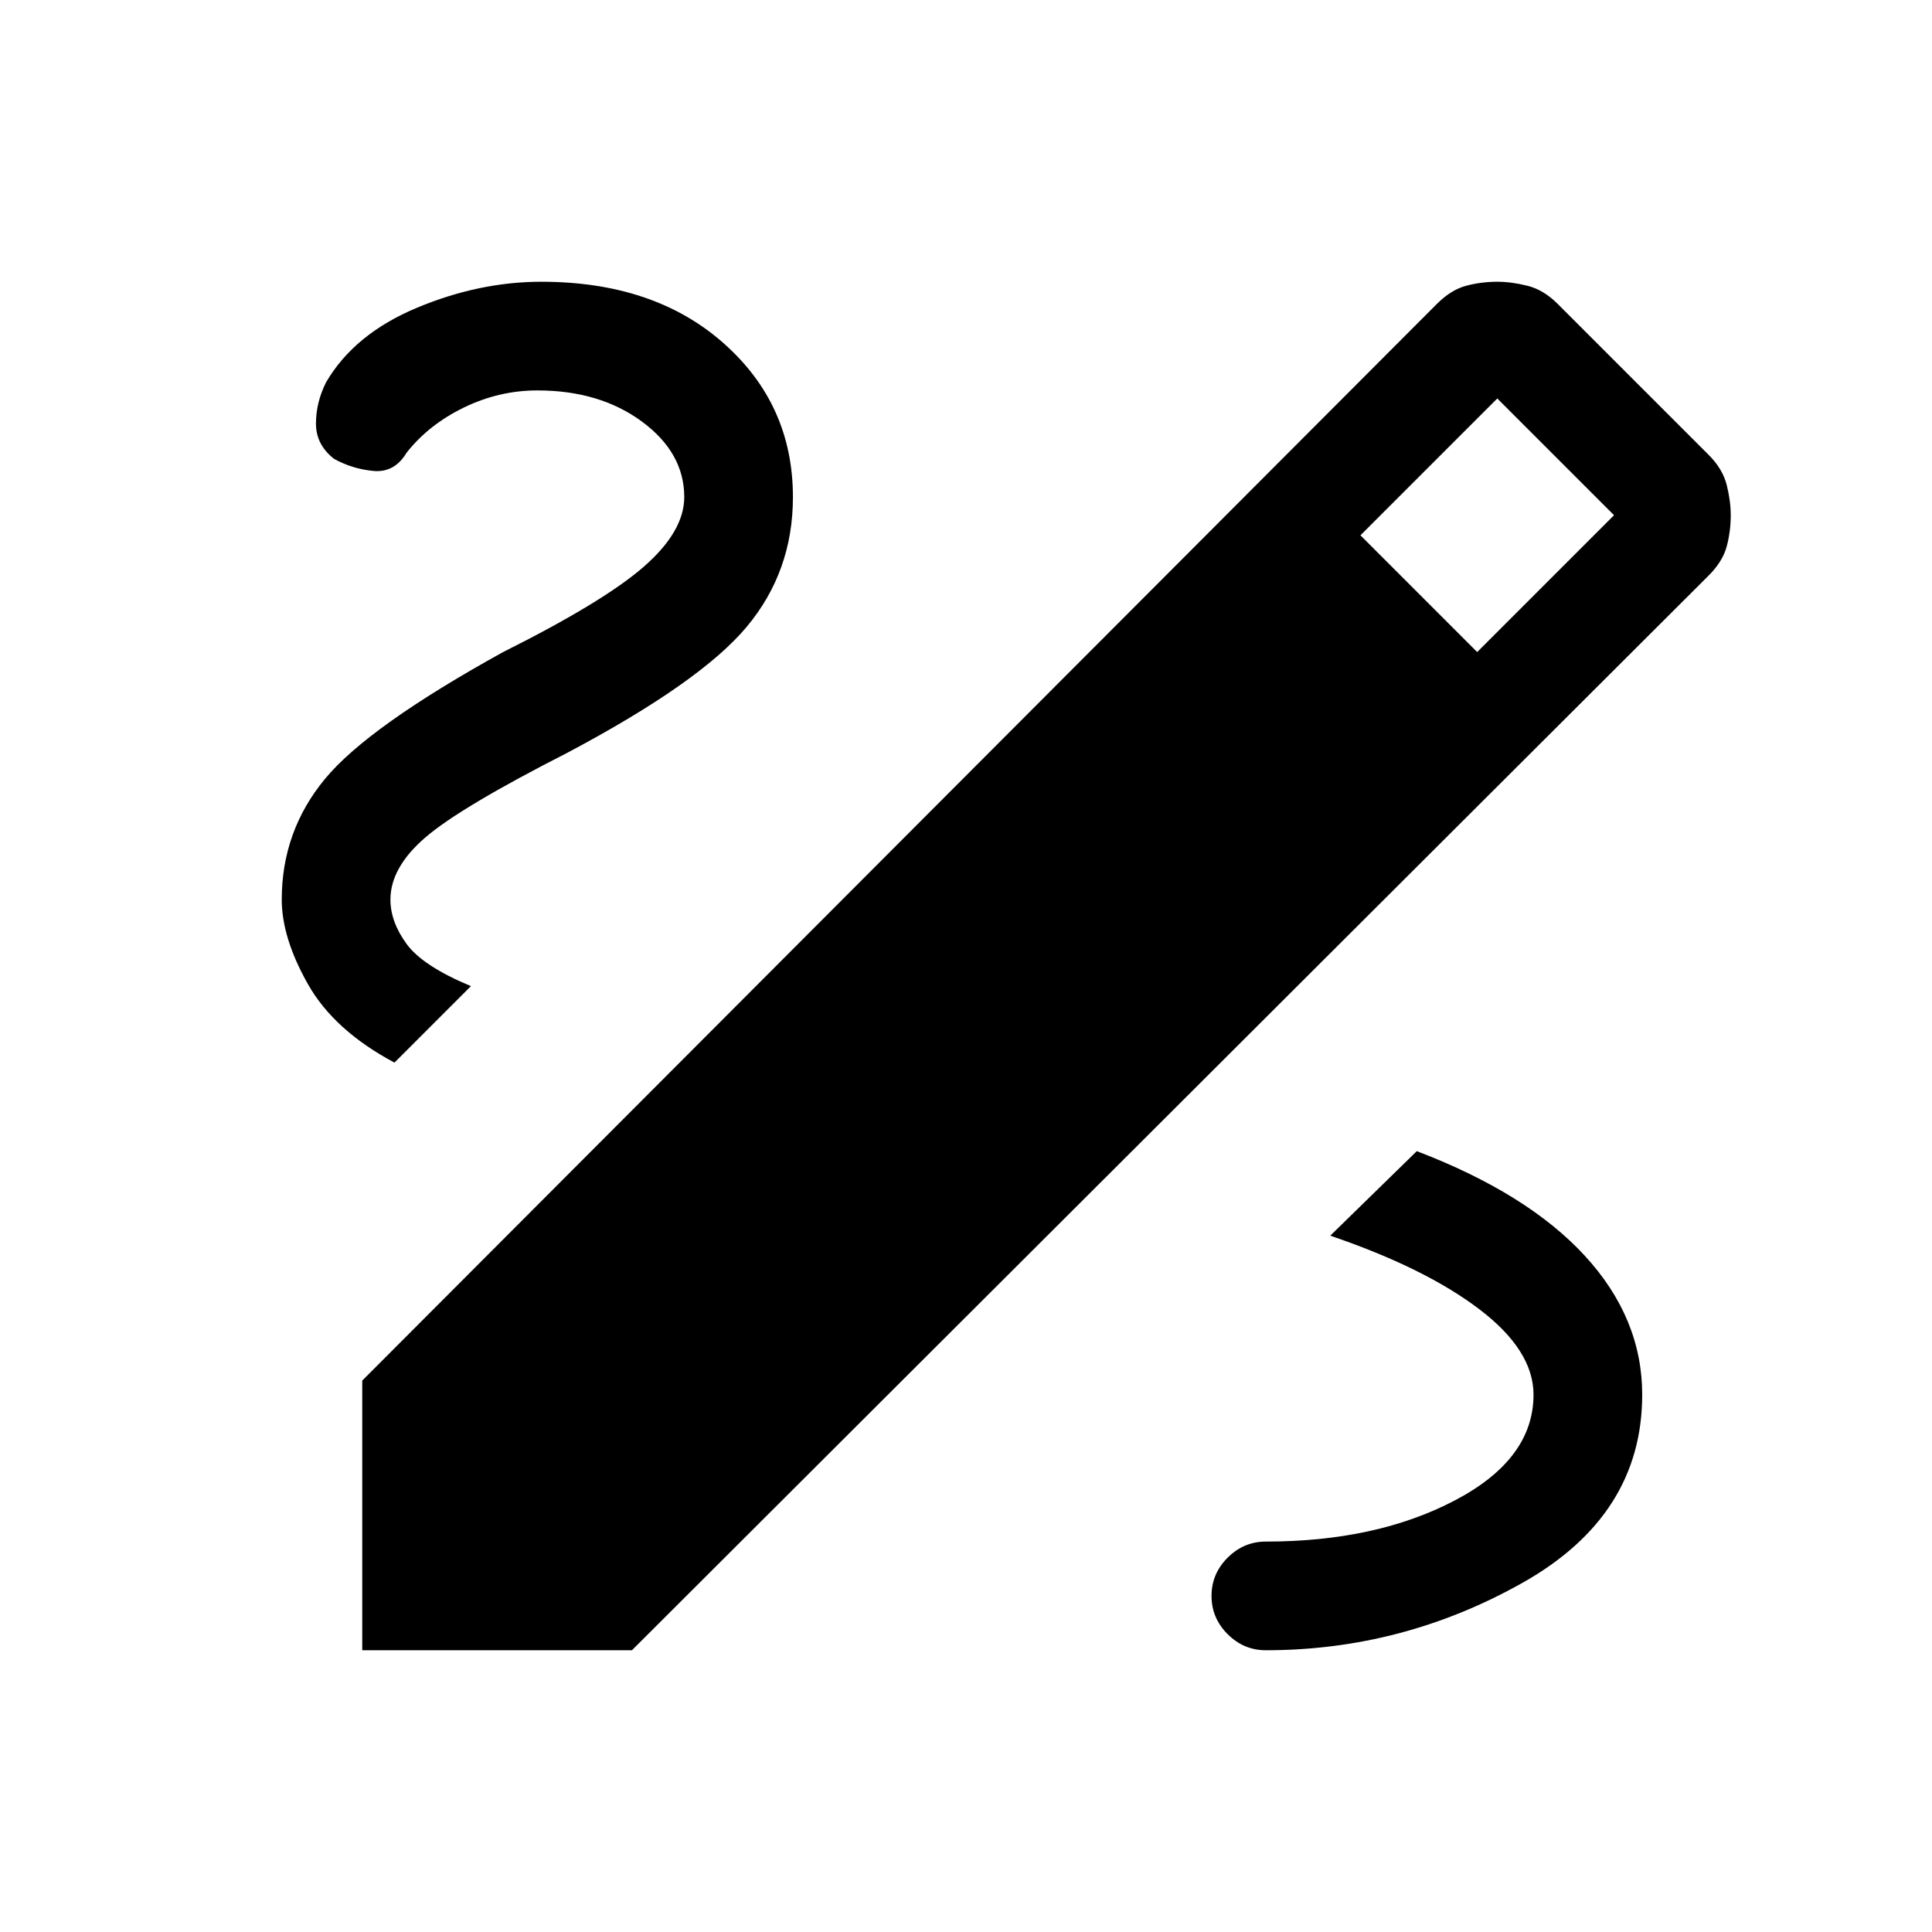<svg xmlns="http://www.w3.org/2000/svg" height="24" viewBox="0 -960 960 960" width="24"><path d="M180-140v-134l534-535q7-7 14.5-9t15.5-2q7 0 15 2t15 9l75 75q7 7 9 15t2 15q0 8-2 15.5t-9 14.5L314-140H180Zm554-496 68-68-58-58-68 68 58 58ZM629-140q68 0 127.5-33.5T816-267q0-38-28.5-69T704-388l-43 42q47 16 74 36.5t27 42.5q0 32-39 52.5T629-194q-11 0-19 8t-8 19q0 11 8 19t19 8ZM196-432l38-38q-24-10-32-21t-8-22q0-16 17.5-31t70.5-42q66-35 89-62.5t23-64.5q0-46-34.5-76.5T269-820q-31 0-62 13t-45 37q-5 10-5 20.5t9 17.5q9 5 19.5 6t16.5-9q11-14 28.5-22.5T267-766q31 0 52 15.5t21 37.5q0 17-20 34.5T250-636q-67 37-88.5 63T140-513q0 19 13 42t43 39Z"/></svg>